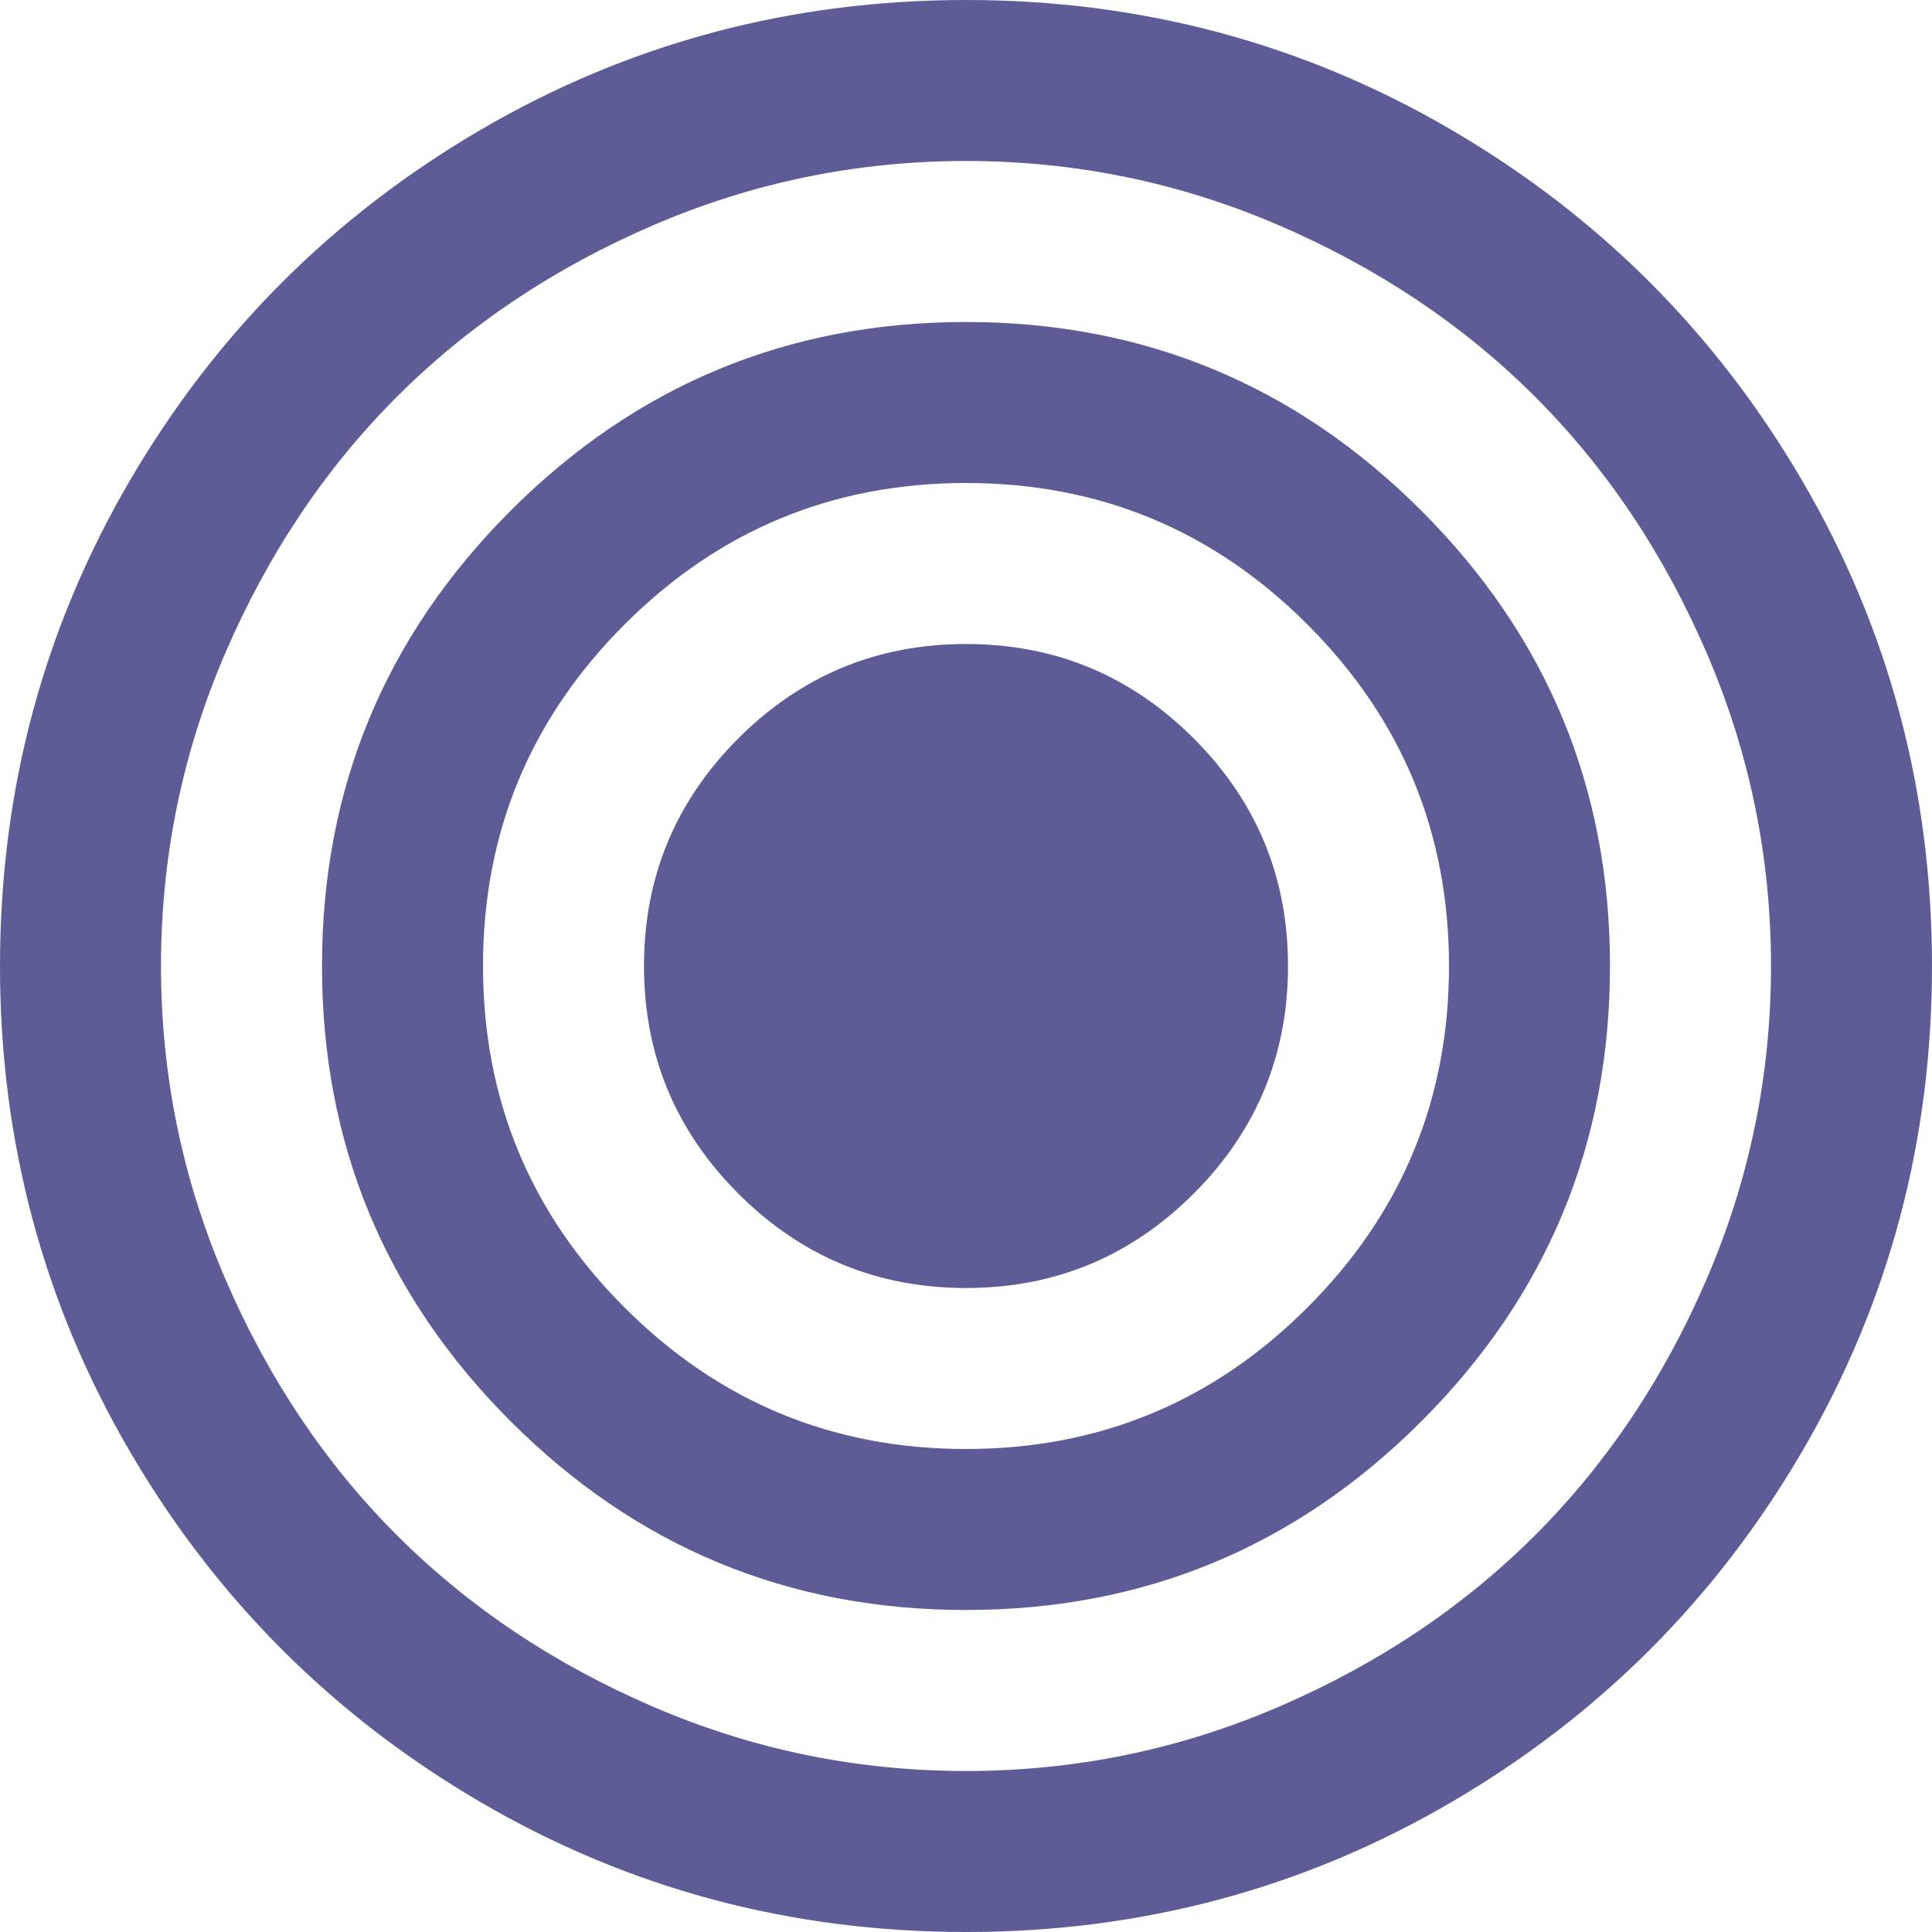 ﻿<?xml version="1.0" encoding="utf-8"?>
<svg version="1.1" xmlns:xlink="http://www.w3.org/1999/xlink" width="60px" height="60px" xmlns="http://www.w3.org/2000/svg">
  <g transform="matrix(1 0 0 1 -1203 -1401 )">
    <path d="M 37.07 22.93  C 39.023 24.883  40 27.24  40 30  C 40 32.76  39.023 35.117  37.07 37.07  C 35.117 39.023  32.76 40  30 40  C 27.24 40  24.883 39.023  22.93 37.07  C 20.977 35.117  20 32.76  20 30  C 20 27.24  20.977 24.883  22.93 22.93  C 24.883 20.977  27.24 20  30 20  C 32.76 20  35.117 20.977  37.07 22.93  Z M 40.605 40.605  C 43.535 37.676  45 34.141  45 30  C 45 25.859  43.535 22.324  40.605 19.395  C 37.676 16.465  34.141 15  30 15  C 25.859 15  22.324 16.465  19.395 19.395  C 16.465 22.324  15 25.859  15 30  C 15 34.141  16.465 37.676  19.395 40.605  C 22.324 43.535  25.859 45  30 45  C 34.141 45  37.676 43.535  40.605 40.605  Z M 44.141 15.859  C 48.047 19.766  50 24.479  50 30  C 50 35.521  48.047 40.234  44.141 44.141  C 40.234 48.047  35.521 50  30 50  C 24.479 50  19.766 48.047  15.859 44.141  C 11.953 40.234  10 35.521  10 30  C 10 24.479  11.953 19.766  15.859 15.859  C 19.766 11.953  24.479 10  30 10  C 35.521 10  40.234 11.953  44.141 15.859  Z M 53.008 39.707  C 54.336 36.621  55 33.385  55 30  C 55 26.615  54.336 23.379  53.008 20.293  C 51.68 17.207  49.902 14.551  47.676 12.324  C 45.449 10.098  42.793 8.32  39.707 6.992  C 36.621 5.664  33.385 5  30 5  C 26.615 5  23.379 5.664  20.293 6.992  C 17.207 8.32  14.551 10.098  12.324 12.324  C 10.098 14.551  8.32 17.207  6.992 20.293  C 5.664 23.379  5 26.615  5 30  C 5 33.385  5.664 36.621  6.992 39.707  C 8.32 42.793  10.098 45.449  12.324 47.676  C 14.551 49.902  17.207 51.68  20.293 53.008  C 23.379 54.336  26.615 55  30 55  C 33.385 55  36.621 54.336  39.707 53.008  C 42.793 51.68  45.449 49.902  47.676 47.676  C 49.902 45.449  51.68 42.793  53.008 39.707  Z M 55.977 14.941  C 58.659 19.538  60 24.557  60 30  C 60 35.443  58.659 40.462  55.977 45.059  C 53.294 49.655  49.655 53.294  45.059 55.977  C 40.462 58.659  35.443 60  30 60  C 24.557 60  19.538 58.659  14.941 55.977  C 10.345 53.294  6.706 49.655  4.023 45.059  C 1.341 40.462  0 35.443  0 30  C 0 24.557  1.341 19.538  4.023 14.941  C 6.706 10.345  10.345 6.706  14.941 4.023  C 19.538 1.341  24.557 0  30 0  C 35.443 0  40.462 1.341  45.059 4.023  C 49.655 6.706  53.294 10.345  55.977 14.941  Z " fill-rule="nonzero" fill="#1c1a6d" stroke="none" fill-opacity="0.71" transform="matrix(1 0 0 1 1203 1401 )" />
  </g>
</svg>
